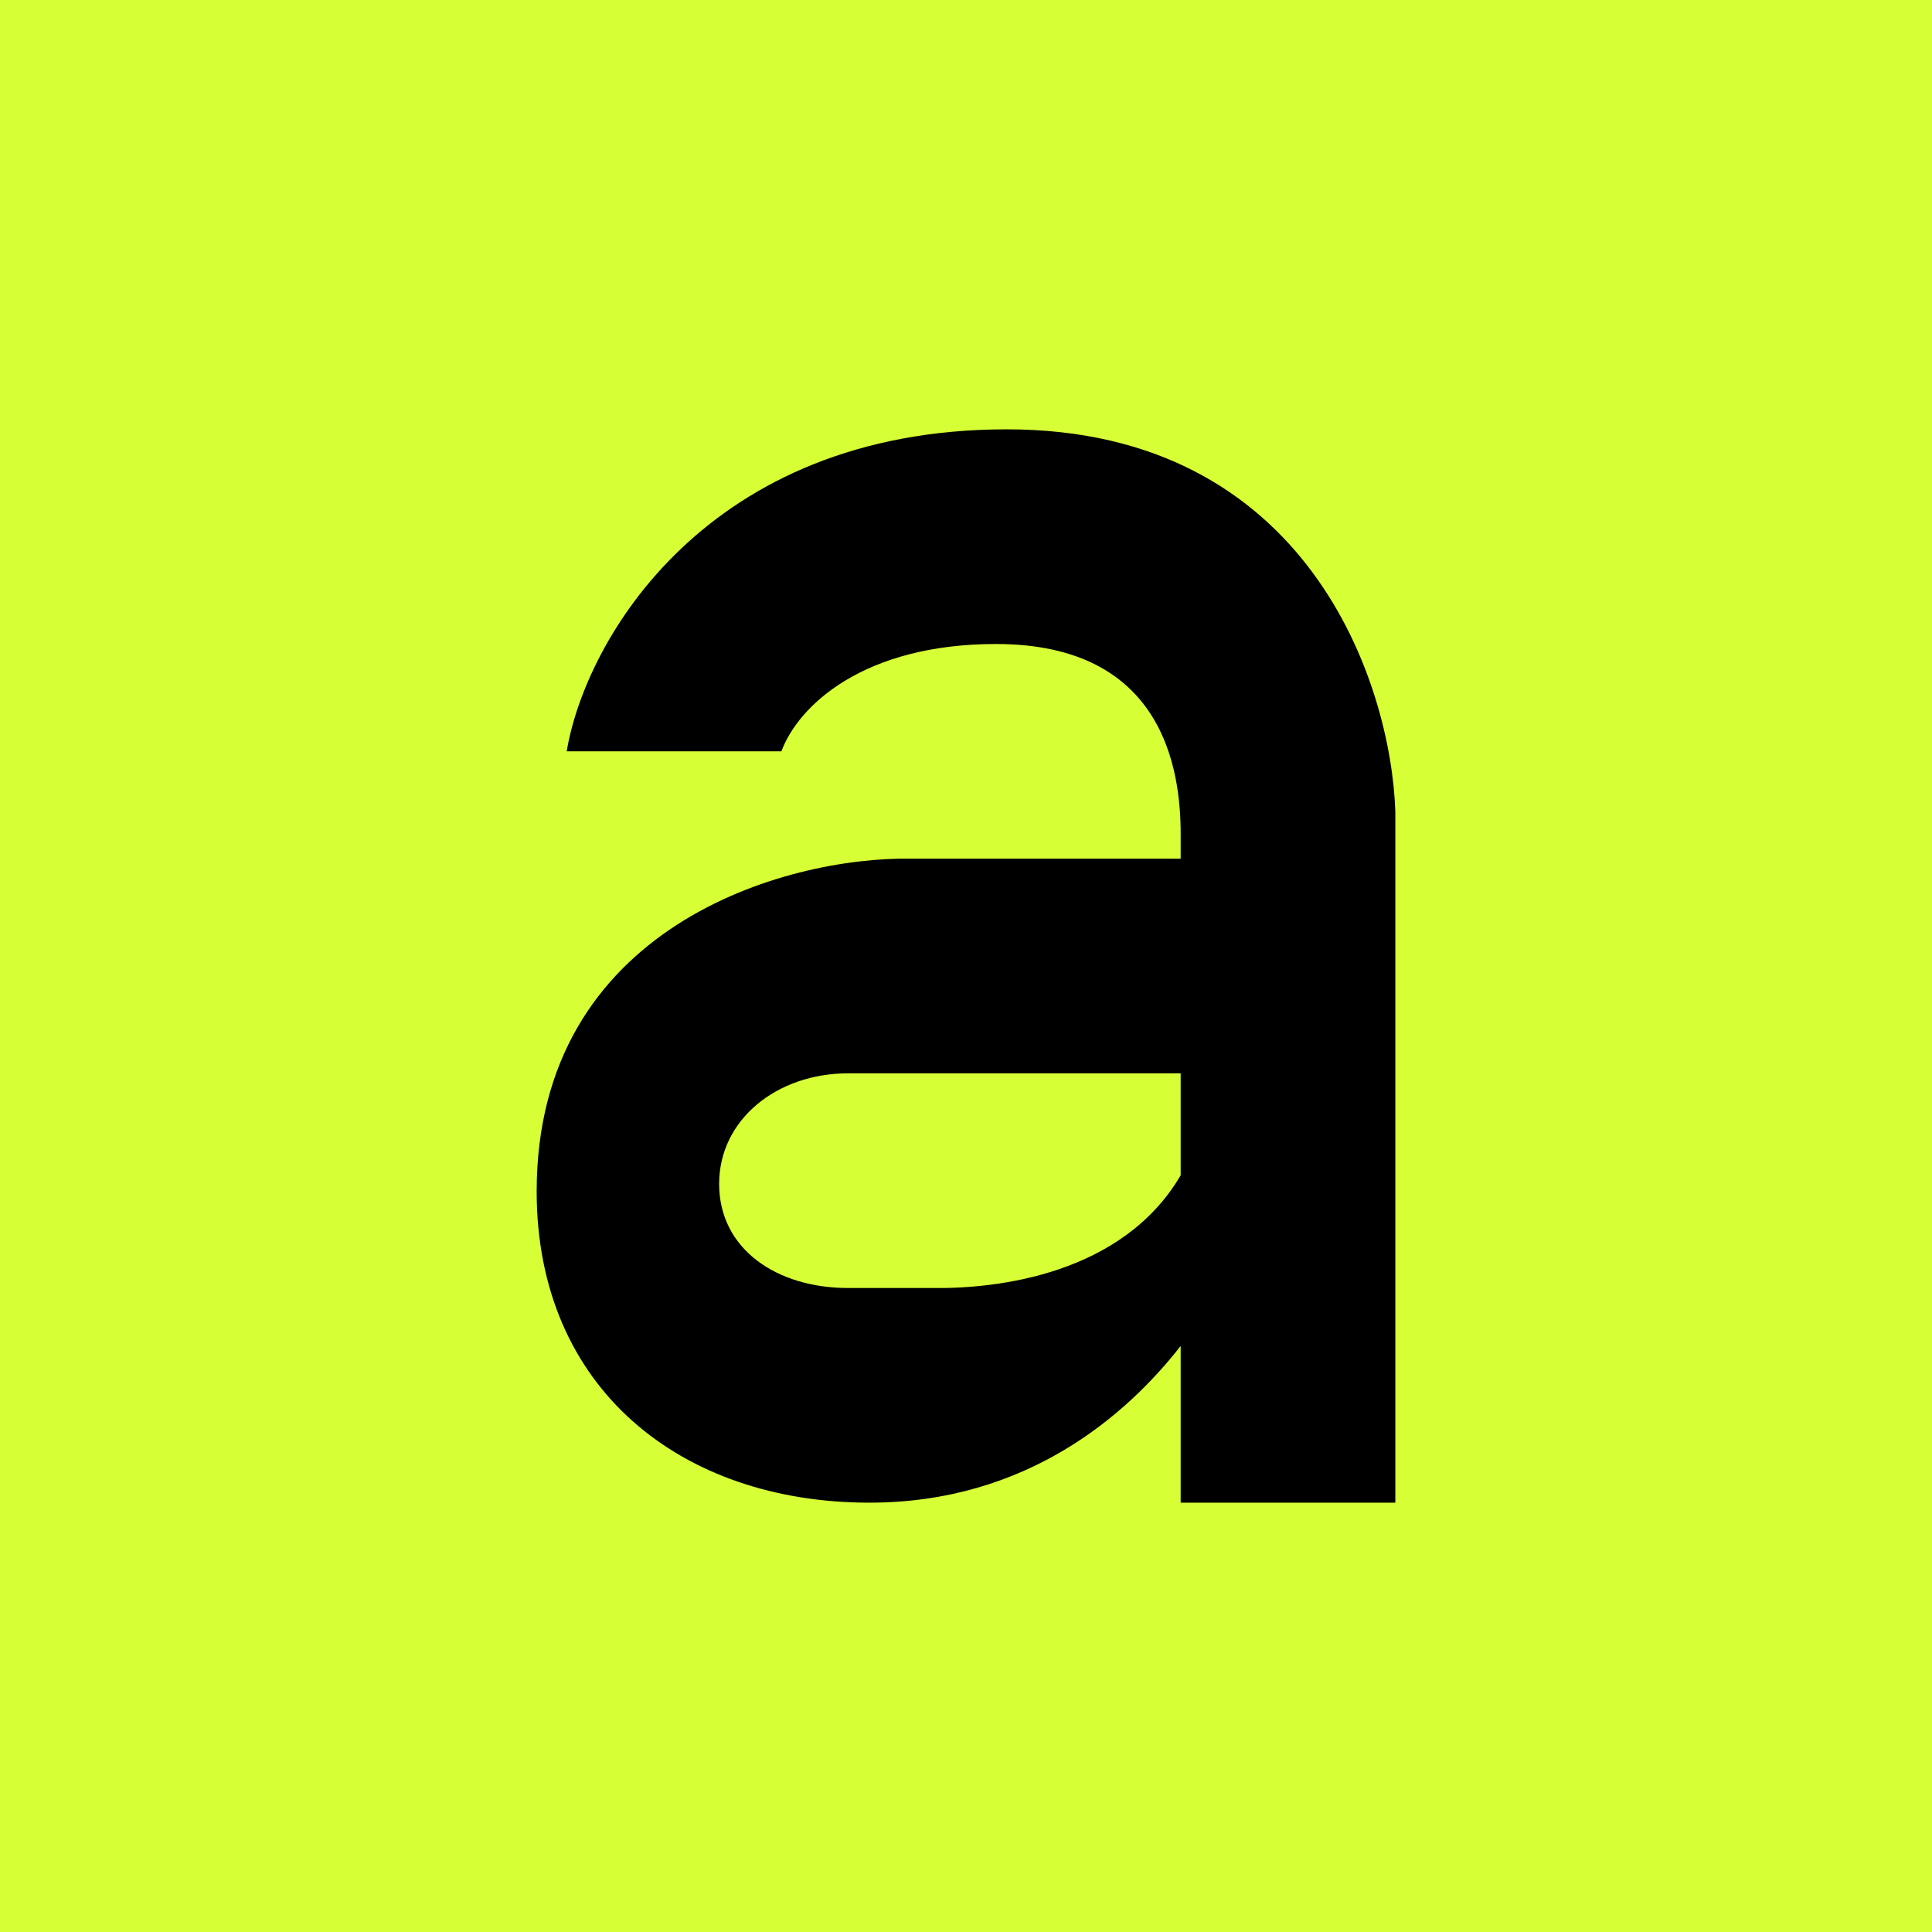 <!-- by TradingView --><svg width="18" height="18" viewBox="0 0 18 18" xmlns="http://www.w3.org/2000/svg"><path fill="#D7FF35" d="M0 0h18v18H0z"/><path d="M13 14V7.56C12.96 6.37 12.19 4 9.38 4c-2.8 0-3.93 1.97-4.1 3h2c.16-.43.77-1 2-1C10.84 6 11 7.17 11 7.77V8H8.49C7.32 7.98 5 8.63 5 11.1 5 12.94 6.35 14 8.1 14c1.47 0 2.4-.82 2.9-1.46V14h2Zm-2-4v.95c-.54.92-1.7 1.06-2.32 1.05H7.9c-.66 0-1.2-.36-1.2-.97 0-.6.54-1.03 1.2-1.03H11Z"/></svg>